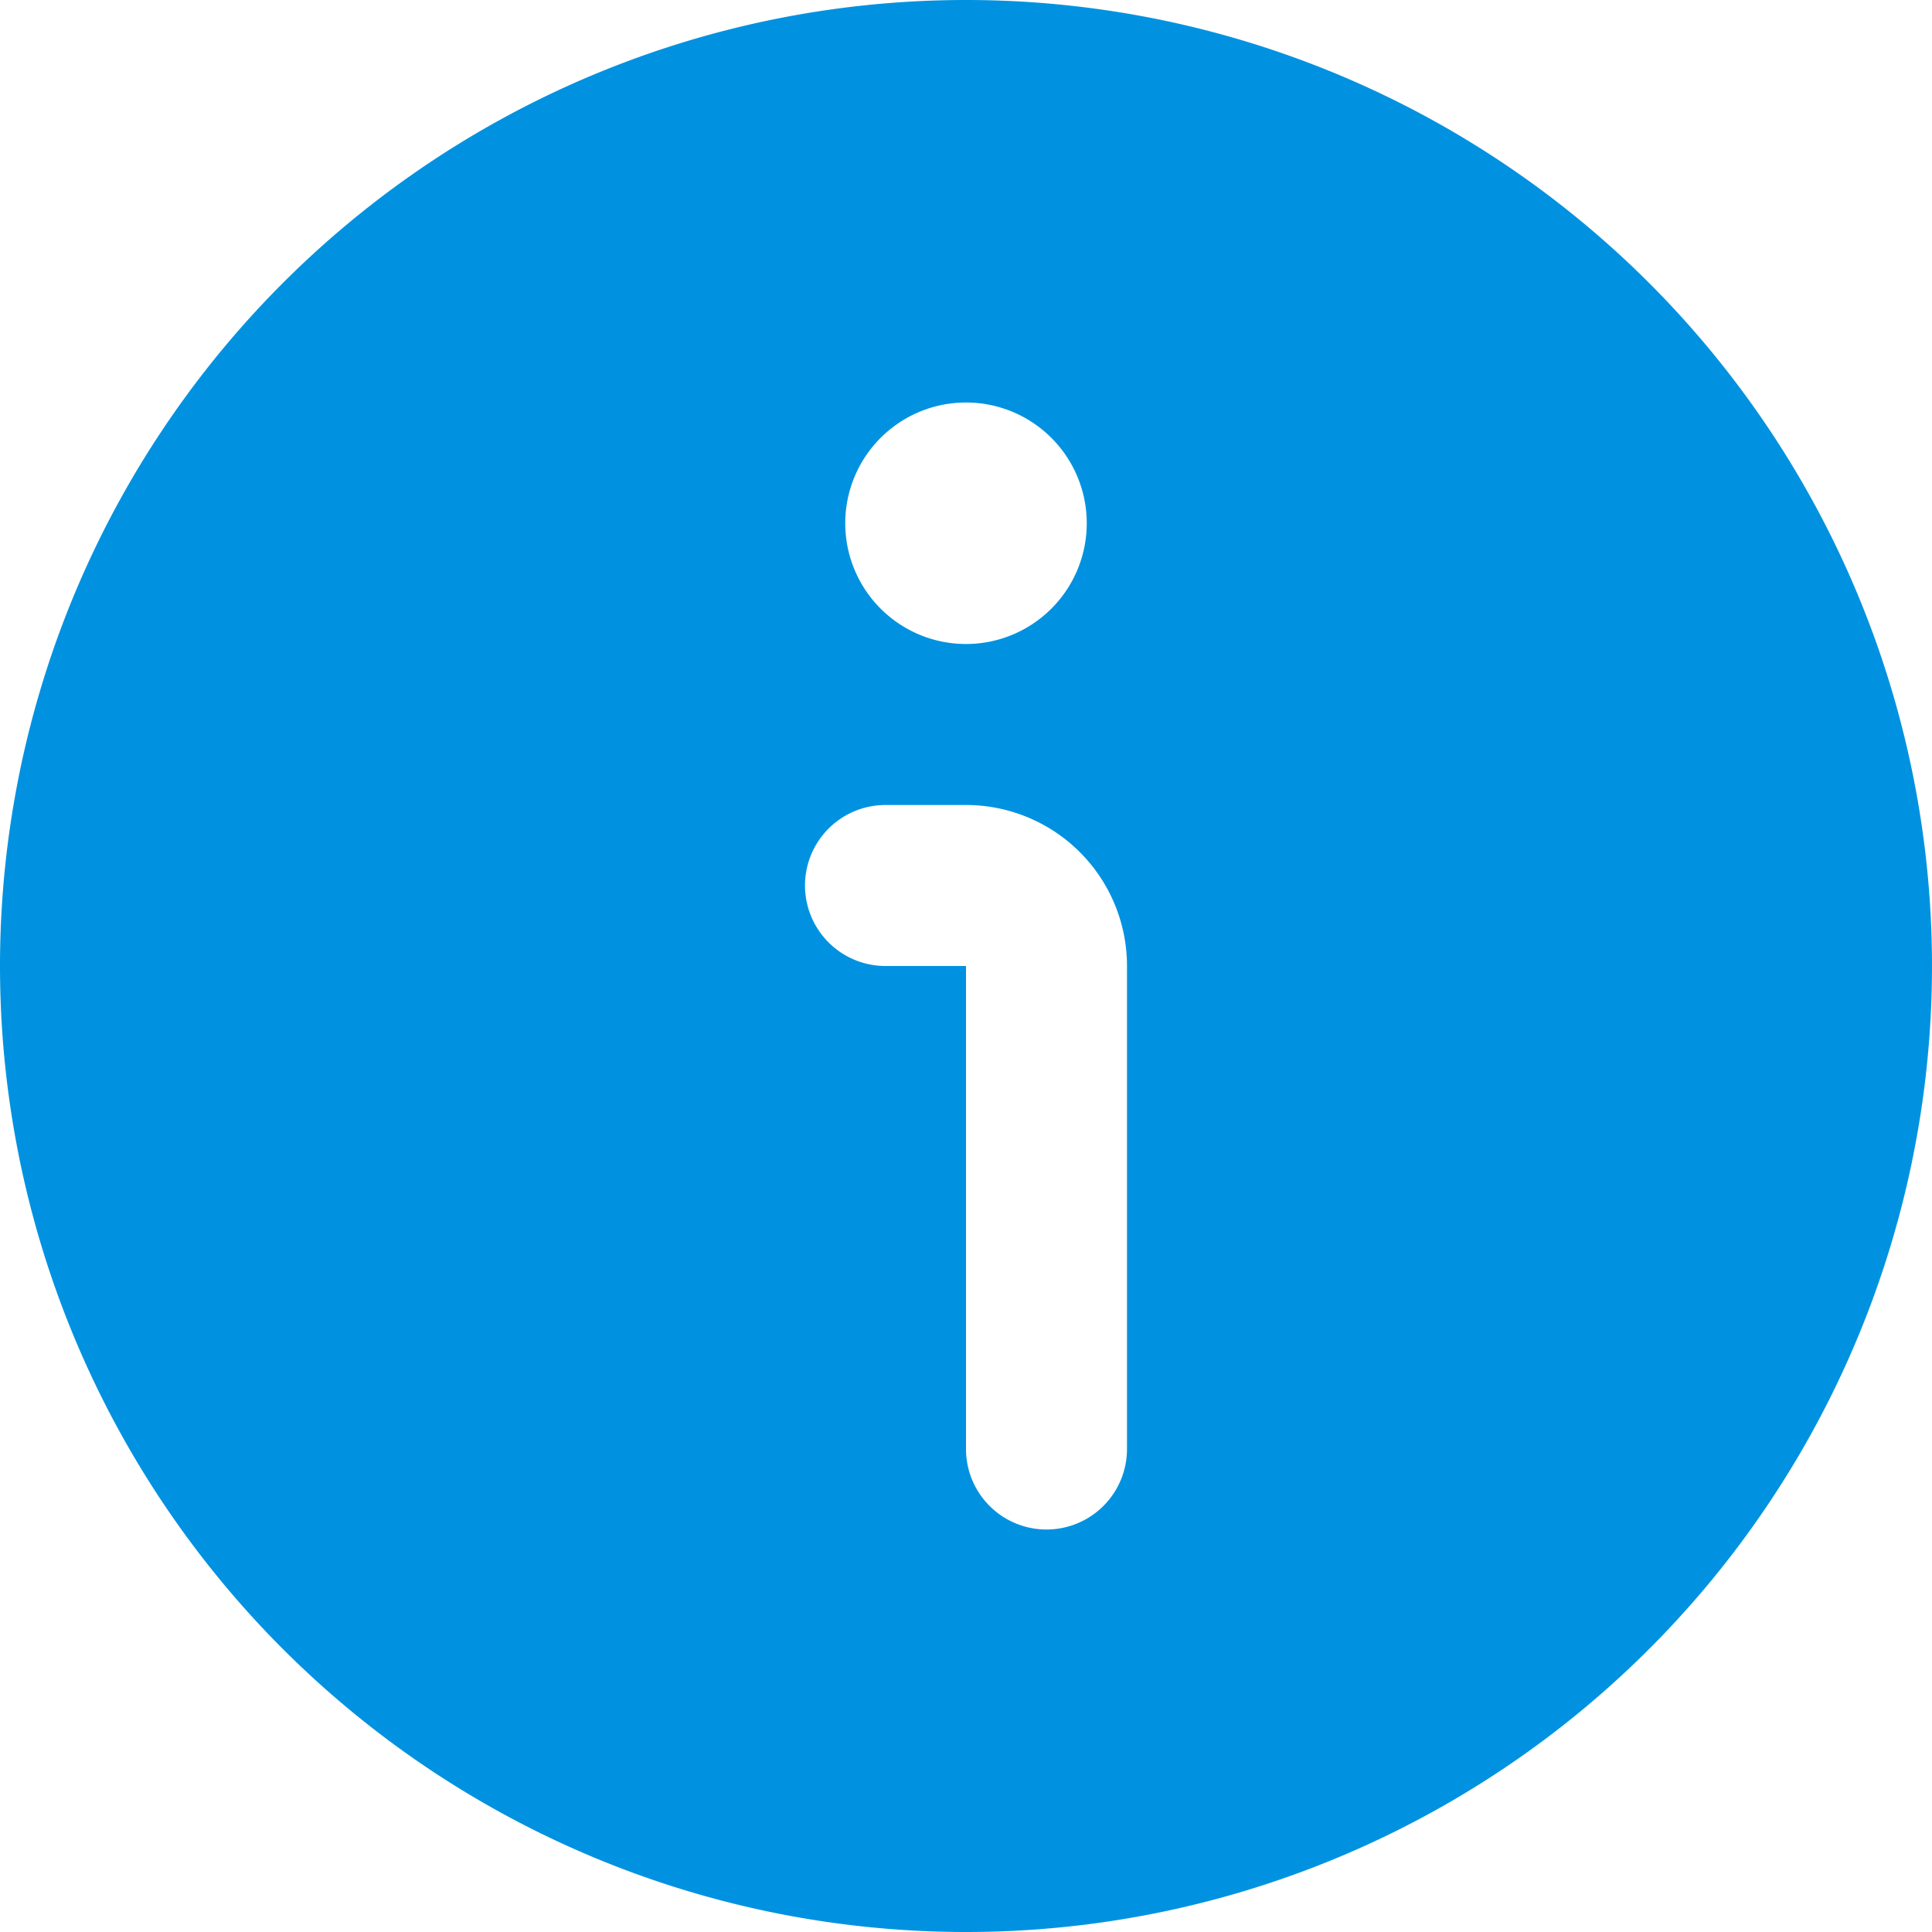 <svg xmlns="http://www.w3.org/2000/svg" width="18" height="18" viewBox="0 0 18 18">
  <path id="info" d="M9,18A9,9,0,1,0,0,9a9,9,0,0,0,9,9ZM9,3.75A1.125,1.125,0,1,1,7.875,4.875,1.125,1.125,0,0,1,9,3.75ZM8.25,7.5H9A1.5,1.5,0,0,1,10.5,9v4.5a.75.75,0,0,1-1.5,0V9H8.25a.75.75,0,0,1,0-1.5Z" fill="#0092e0"/>
</svg>

